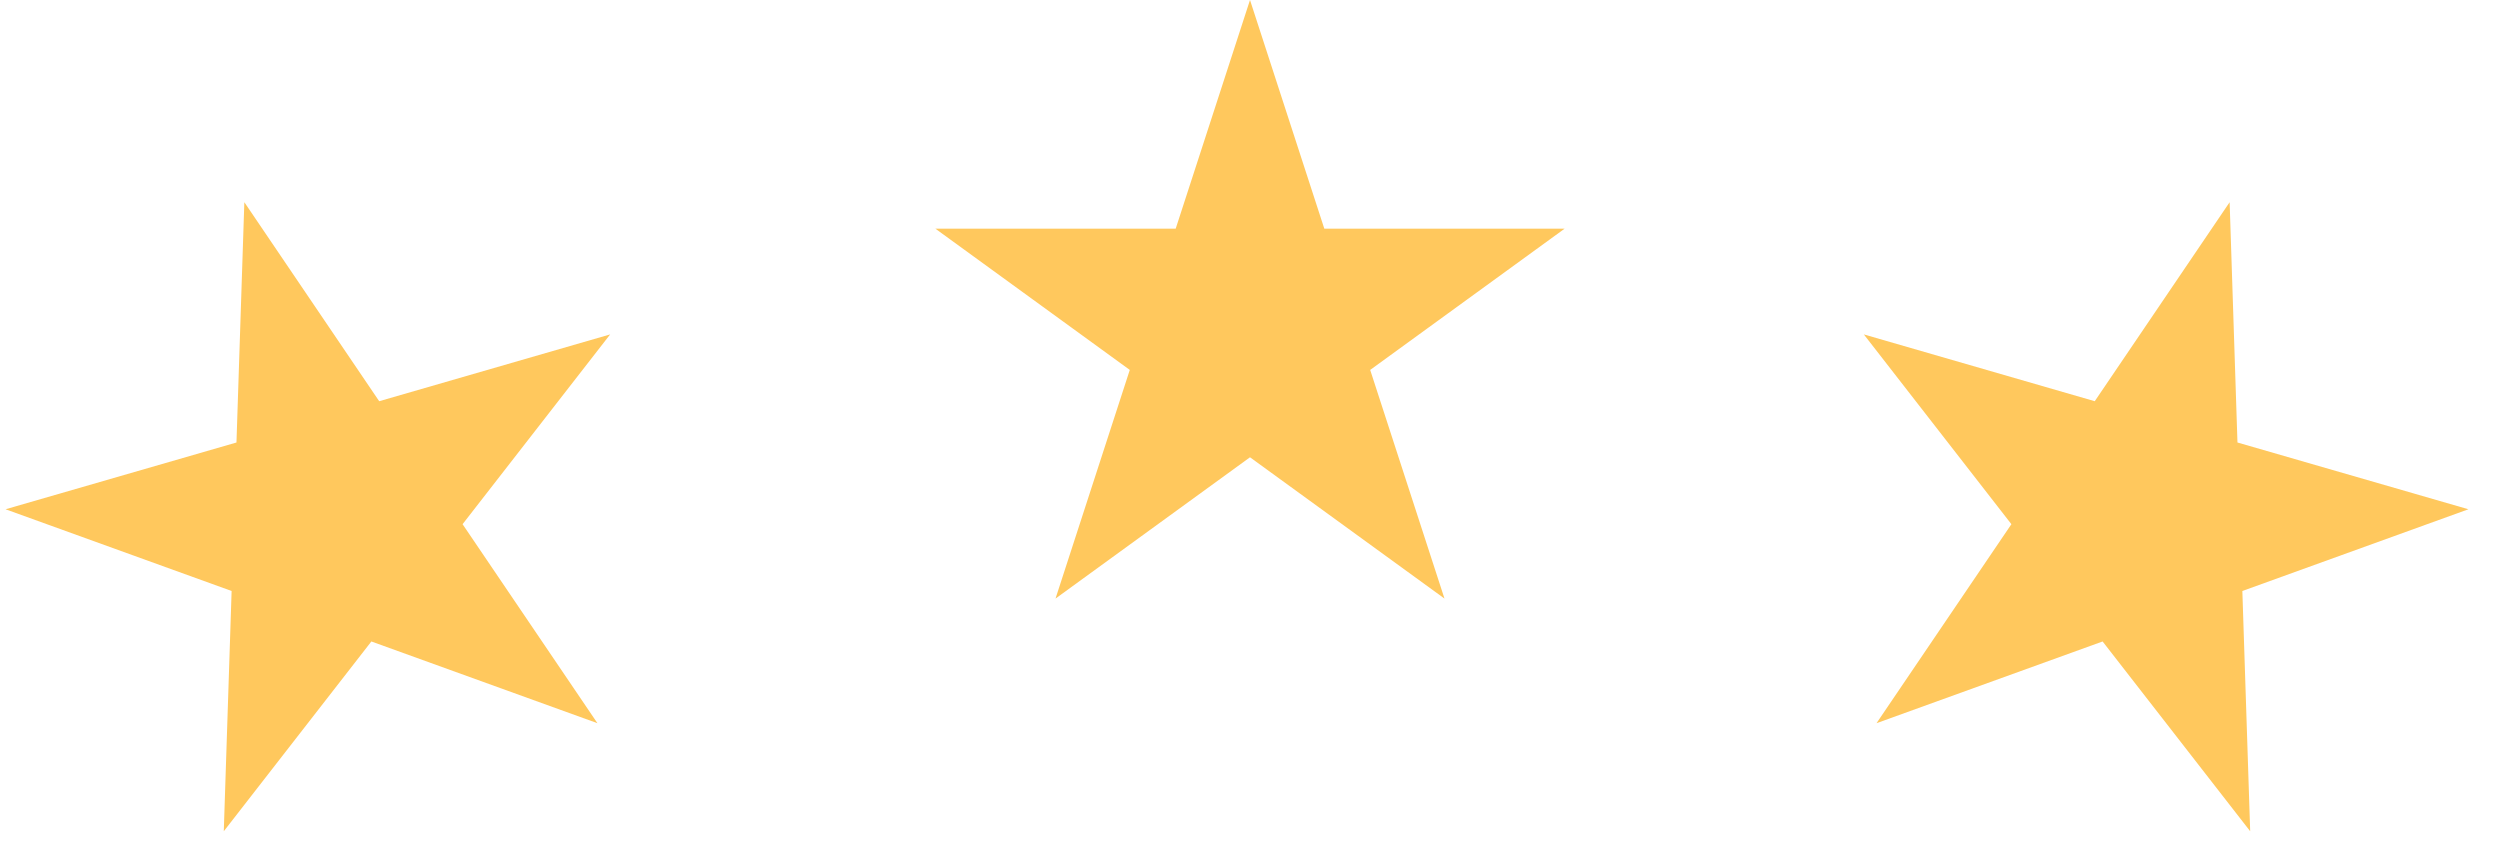 <svg width="68" height="23" viewBox="0 0 68 23" fill="none" xmlns="http://www.w3.org/2000/svg">
<path d="M6.646 5.5L10.314 10.913L16.596 9.096L12.582 14.258L16.25 19.671L10.101 17.448L6.087 22.61L6.3 16.075L0.151 13.852L6.432 12.036L6.646 5.5Z" fill="#FFC85D"/>
<path d="M60.646 5.5L56.977 10.913L50.696 9.096L54.71 14.258L51.041 19.671L57.191 17.448L61.205 22.61L60.992 16.075L67.141 13.852L60.859 12.036L60.646 5.5Z" fill="#FFC85D"/>
<path d="M34 0L36.021 6.219H42.559L37.269 10.062L39.29 16.281L34 12.438L28.71 16.281L30.73 10.062L25.441 6.219H31.979L34 0Z" fill="#FFC85D"/>
</svg>

